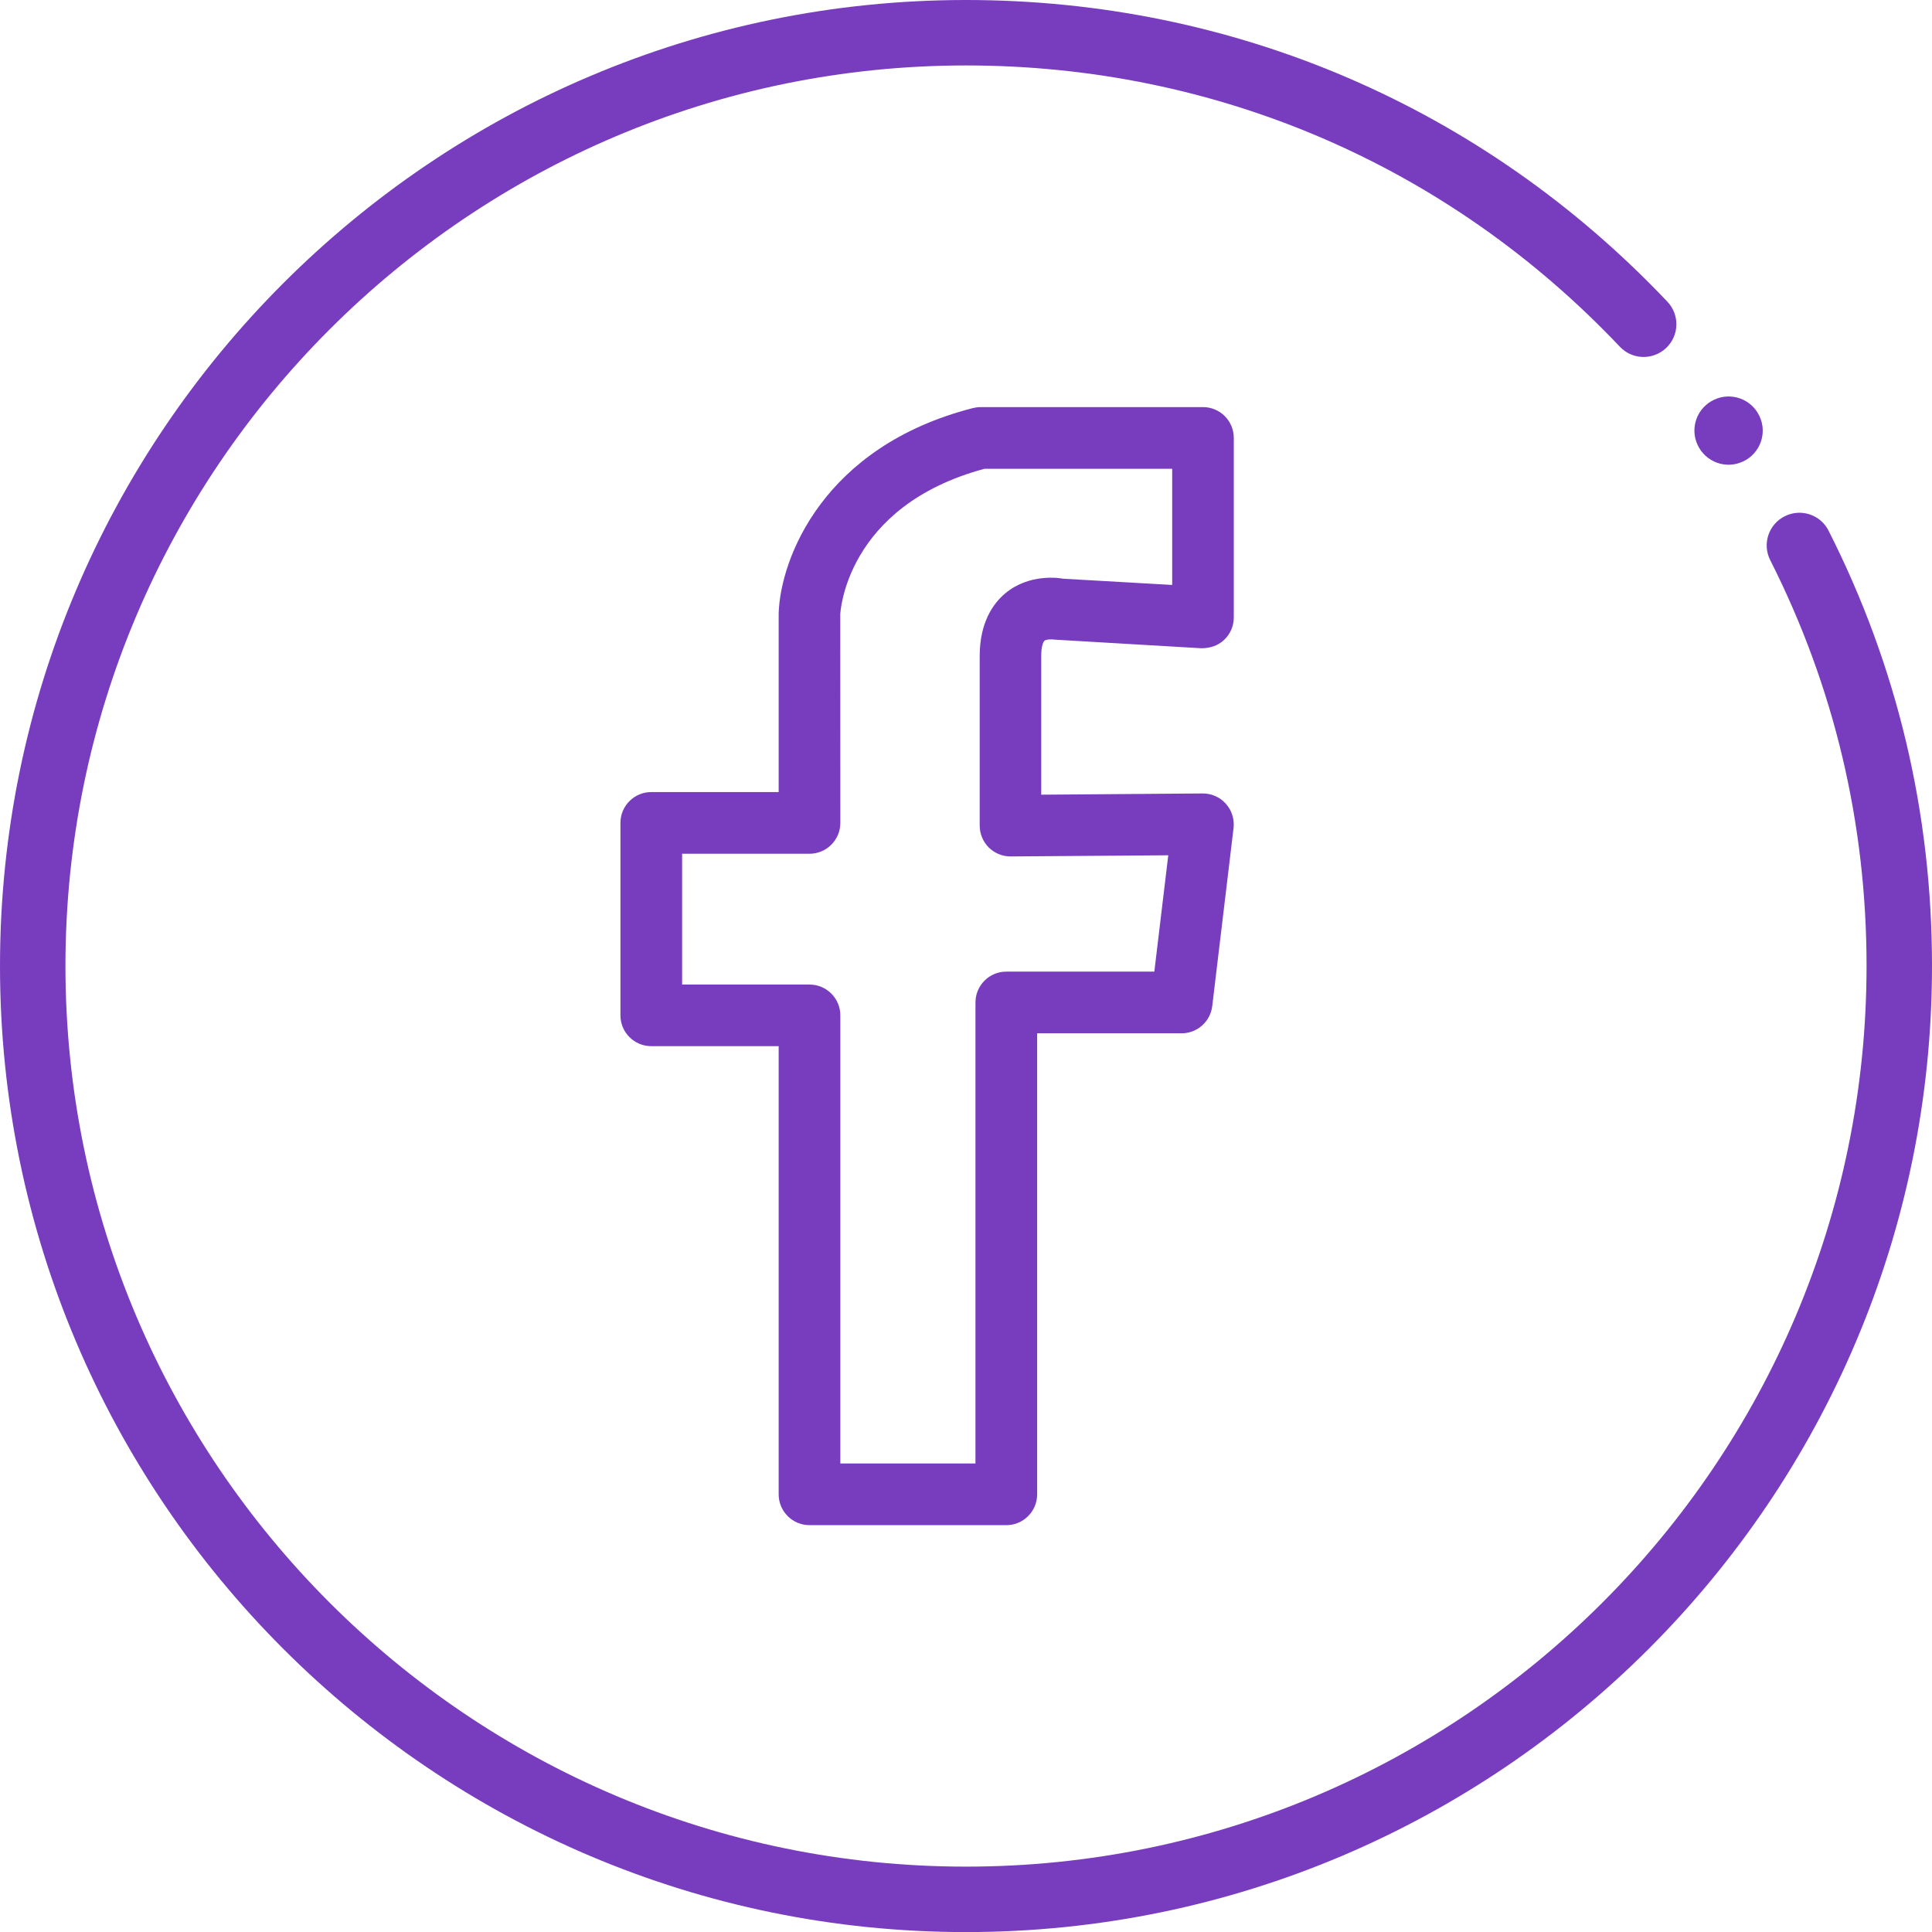 <?xml version="1.0" encoding="UTF-8"?><svg id="Layer_2" xmlns="http://www.w3.org/2000/svg" viewBox="0 0 25.092 25.093"><defs><style>.cls-1{fill:#783cbe;}</style></defs><g id="Layer_3"><g><g><path class="cls-1" d="M12.546,25.093C5.628,25.093,0,19.465,0,12.546,0,5.628,5.628,0,12.546,0c3.48,0,6.716,1.392,9.11,3.919,.161,.17,.154,.439-.017,.601-.171,.16-.438,.155-.601-.017C18.807,2.147,15.79,.85,12.546,.85,6.097,.85,.85,6.097,.85,12.546c0,6.45,5.247,11.697,11.696,11.697s11.696-5.247,11.696-11.697c0-1.856-.421-3.629-1.251-5.271-.106-.209-.022-.465,.188-.57,.21-.106,.466-.021,.57,.188,.892,1.761,1.343,3.663,1.343,5.653,0,6.919-5.628,12.547-12.546,12.547Z"/><path class="cls-1" d="M22.852,5.406c-.103-.222-.366-.319-.589-.215-.222,.103-.319,.366-.215,.588,.103,.222,.366,.319,.589,.215,.222-.103,.319-.366,.215-.588h0Z"/></g><path class="cls-1" d="M13.069,19.808h-2.556c-.221,0-.4-.18-.4-.4v-5.821h-1.655c-.221,0-.4-.18-.4-.4v-2.5c0-.221,.18-.4,.4-.4h1.655v-2.322c.023-.713,.579-2.167,2.522-2.665,.033-.008,.066-.013,.1-.013h2.889c.221,0,.4,.18,.4,.4v2.333c0,.11-.046,.216-.126,.291-.08,.076-.187,.109-.298,.108l-1.889-.111c-.071-.009-.126-.003-.146,.014-.016,.014-.042,.071-.042,.198v1.801l2.097-.016h.003c.114,0,.223,.049,.298,.134,.077,.086,.113,.2,.1,.314l-.277,2.314c-.024,.201-.195,.353-.397,.353h-1.877v5.988c0,.221-.18,.4-.4,.4Zm-2.155-.801h1.755v-5.988c0-.221,.18-.4,.4-.4h1.923l.181-1.511-2.046,.015h-.003c-.105,0-.207-.042-.282-.116-.075-.075-.118-.178-.118-.284v-2.203c0-.443,.181-.688,.331-.813,.313-.263,.71-.2,.752-.191l1.417,.081v-1.509h-2.437c-1.808,.486-1.873,1.876-1.874,1.89l.001,2.71c0,.221-.18,.4-.4,.4h-1.655v1.699h1.655c.221,0,.4,.18,.4,.4v5.821Z"/></g></g></svg>